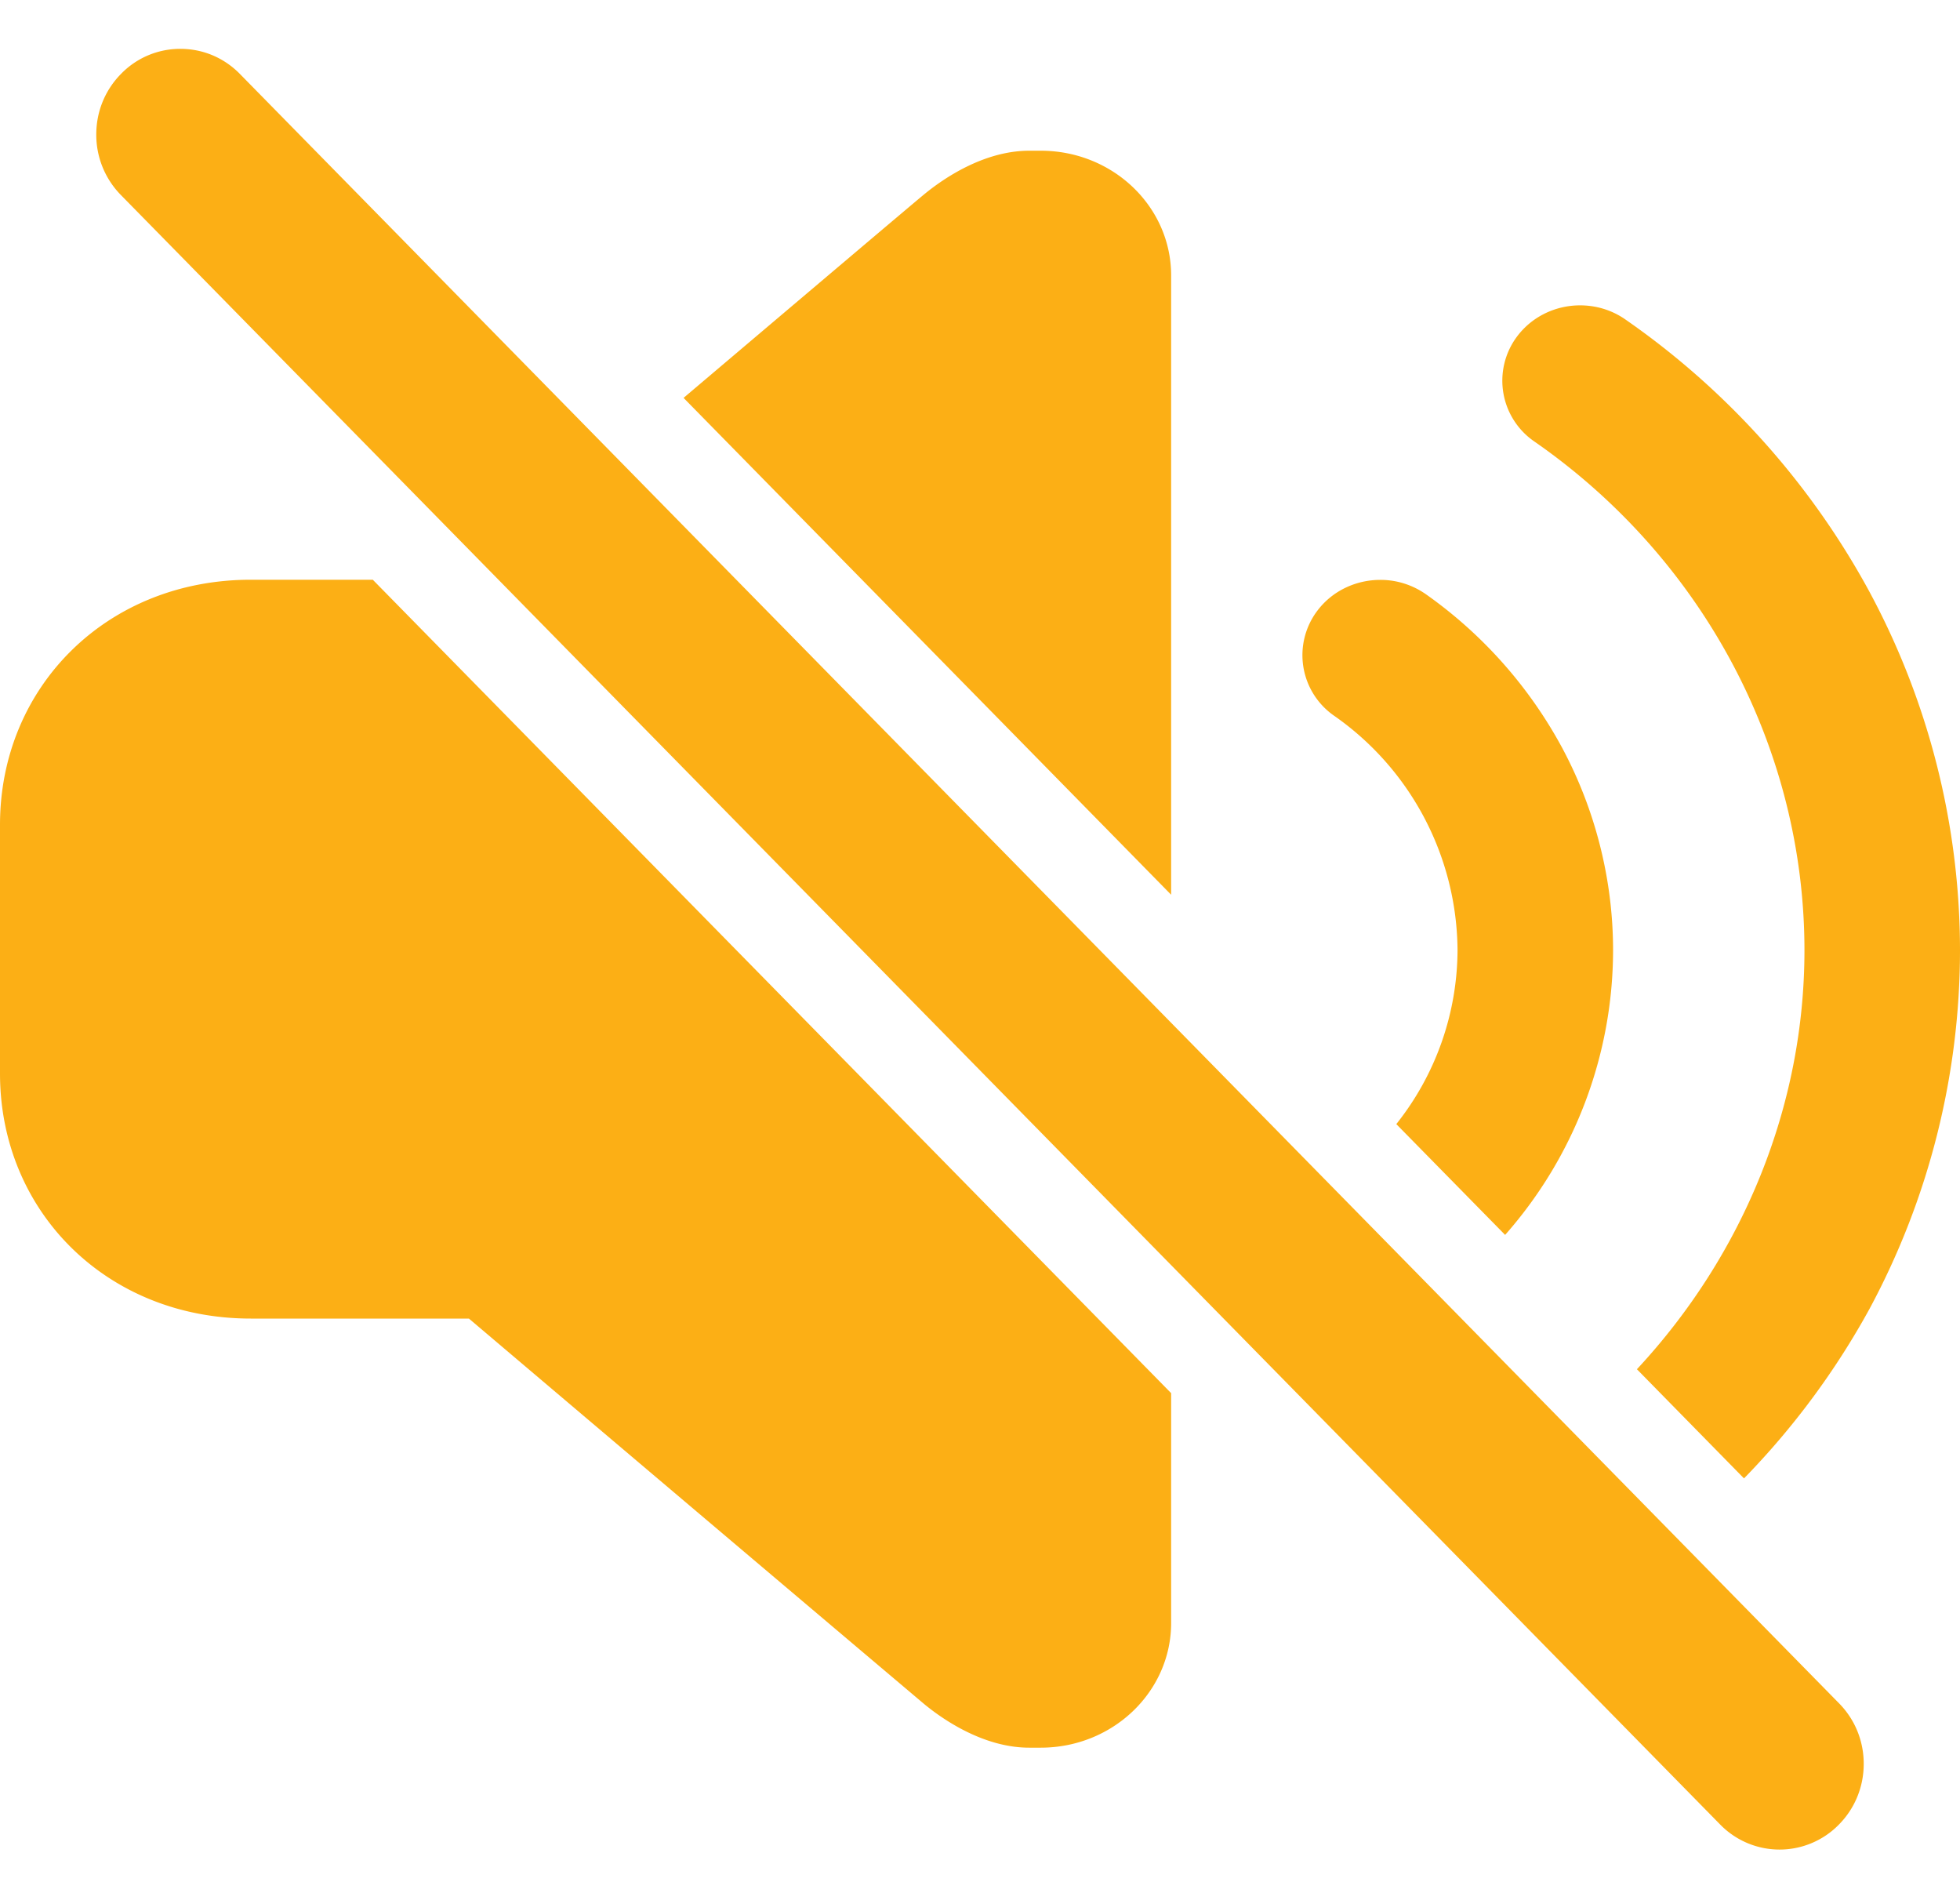 <svg xmlns="http://www.w3.org/2000/svg" width="25" height="24">
    <path fill-rule="evenodd" fill="#fcaf15" d="M23.848 16.687a9.93 9.93 0 0 1-1.603 2.166l-1.366-1.392c1.354-1.455 2.137-3.355 2.137-5.342 0-2.564-1.286-4.988-3.441-6.486a.94.94 0 0 1-.227-1.339c.194-.261.498-.4.806-.4.201 0 .403.058.578.18a10.084 10.084 0 0 1 3.102 3.452A9.664 9.664 0 0 1 25 12.119a9.666 9.666 0 0 1-1.152 4.568zm-3.273-4.568a5.496 5.496 0 0 1-1.377 3.629l-1.388-1.413a3.582 3.582 0 0 0 .781-2.216 3.675 3.675 0 0 0-1.572-2.99.94.94 0 0 1-.216-1.341c.194-.257.496-.393.802-.393.203-.001.407.06.584.184a5.724 5.724 0 0 1 1.734 1.953c.426.793.652 1.687.652 2.587zm-8.788-9.64c.245-.202.762-.557 1.341-.557h.147c.919 0 1.663.712 1.663 1.591v7.897L8.719 5.074c1.444-1.223 2.943-2.493 3.068-2.595zm11.985 20.014c0 .292-.112.567-.315.773a1.058 1.058 0 0 1-1.517 0L1.543 2.488a1.095 1.095 0 0 1-.315-.773c0-.292.112-.566.315-.772a1.05 1.05 0 0 1 .758-.32c.287 0 .556.113.759.32l20.397 20.778c.203.206.315.48.315.772zM4.755 7.393l10.183 10.373v2.93c0 .878-.744 1.591-1.663 1.591h-.147c-.579 0-1.096-.355-1.341-.557a4673.91 4673.91 0 0 1-5.806-4.915H3.199C1.361 16.815 0 15.447 0 13.69v-3.172c0-1.757 1.361-3.125 3.199-3.125h1.556z"/>
</svg>
